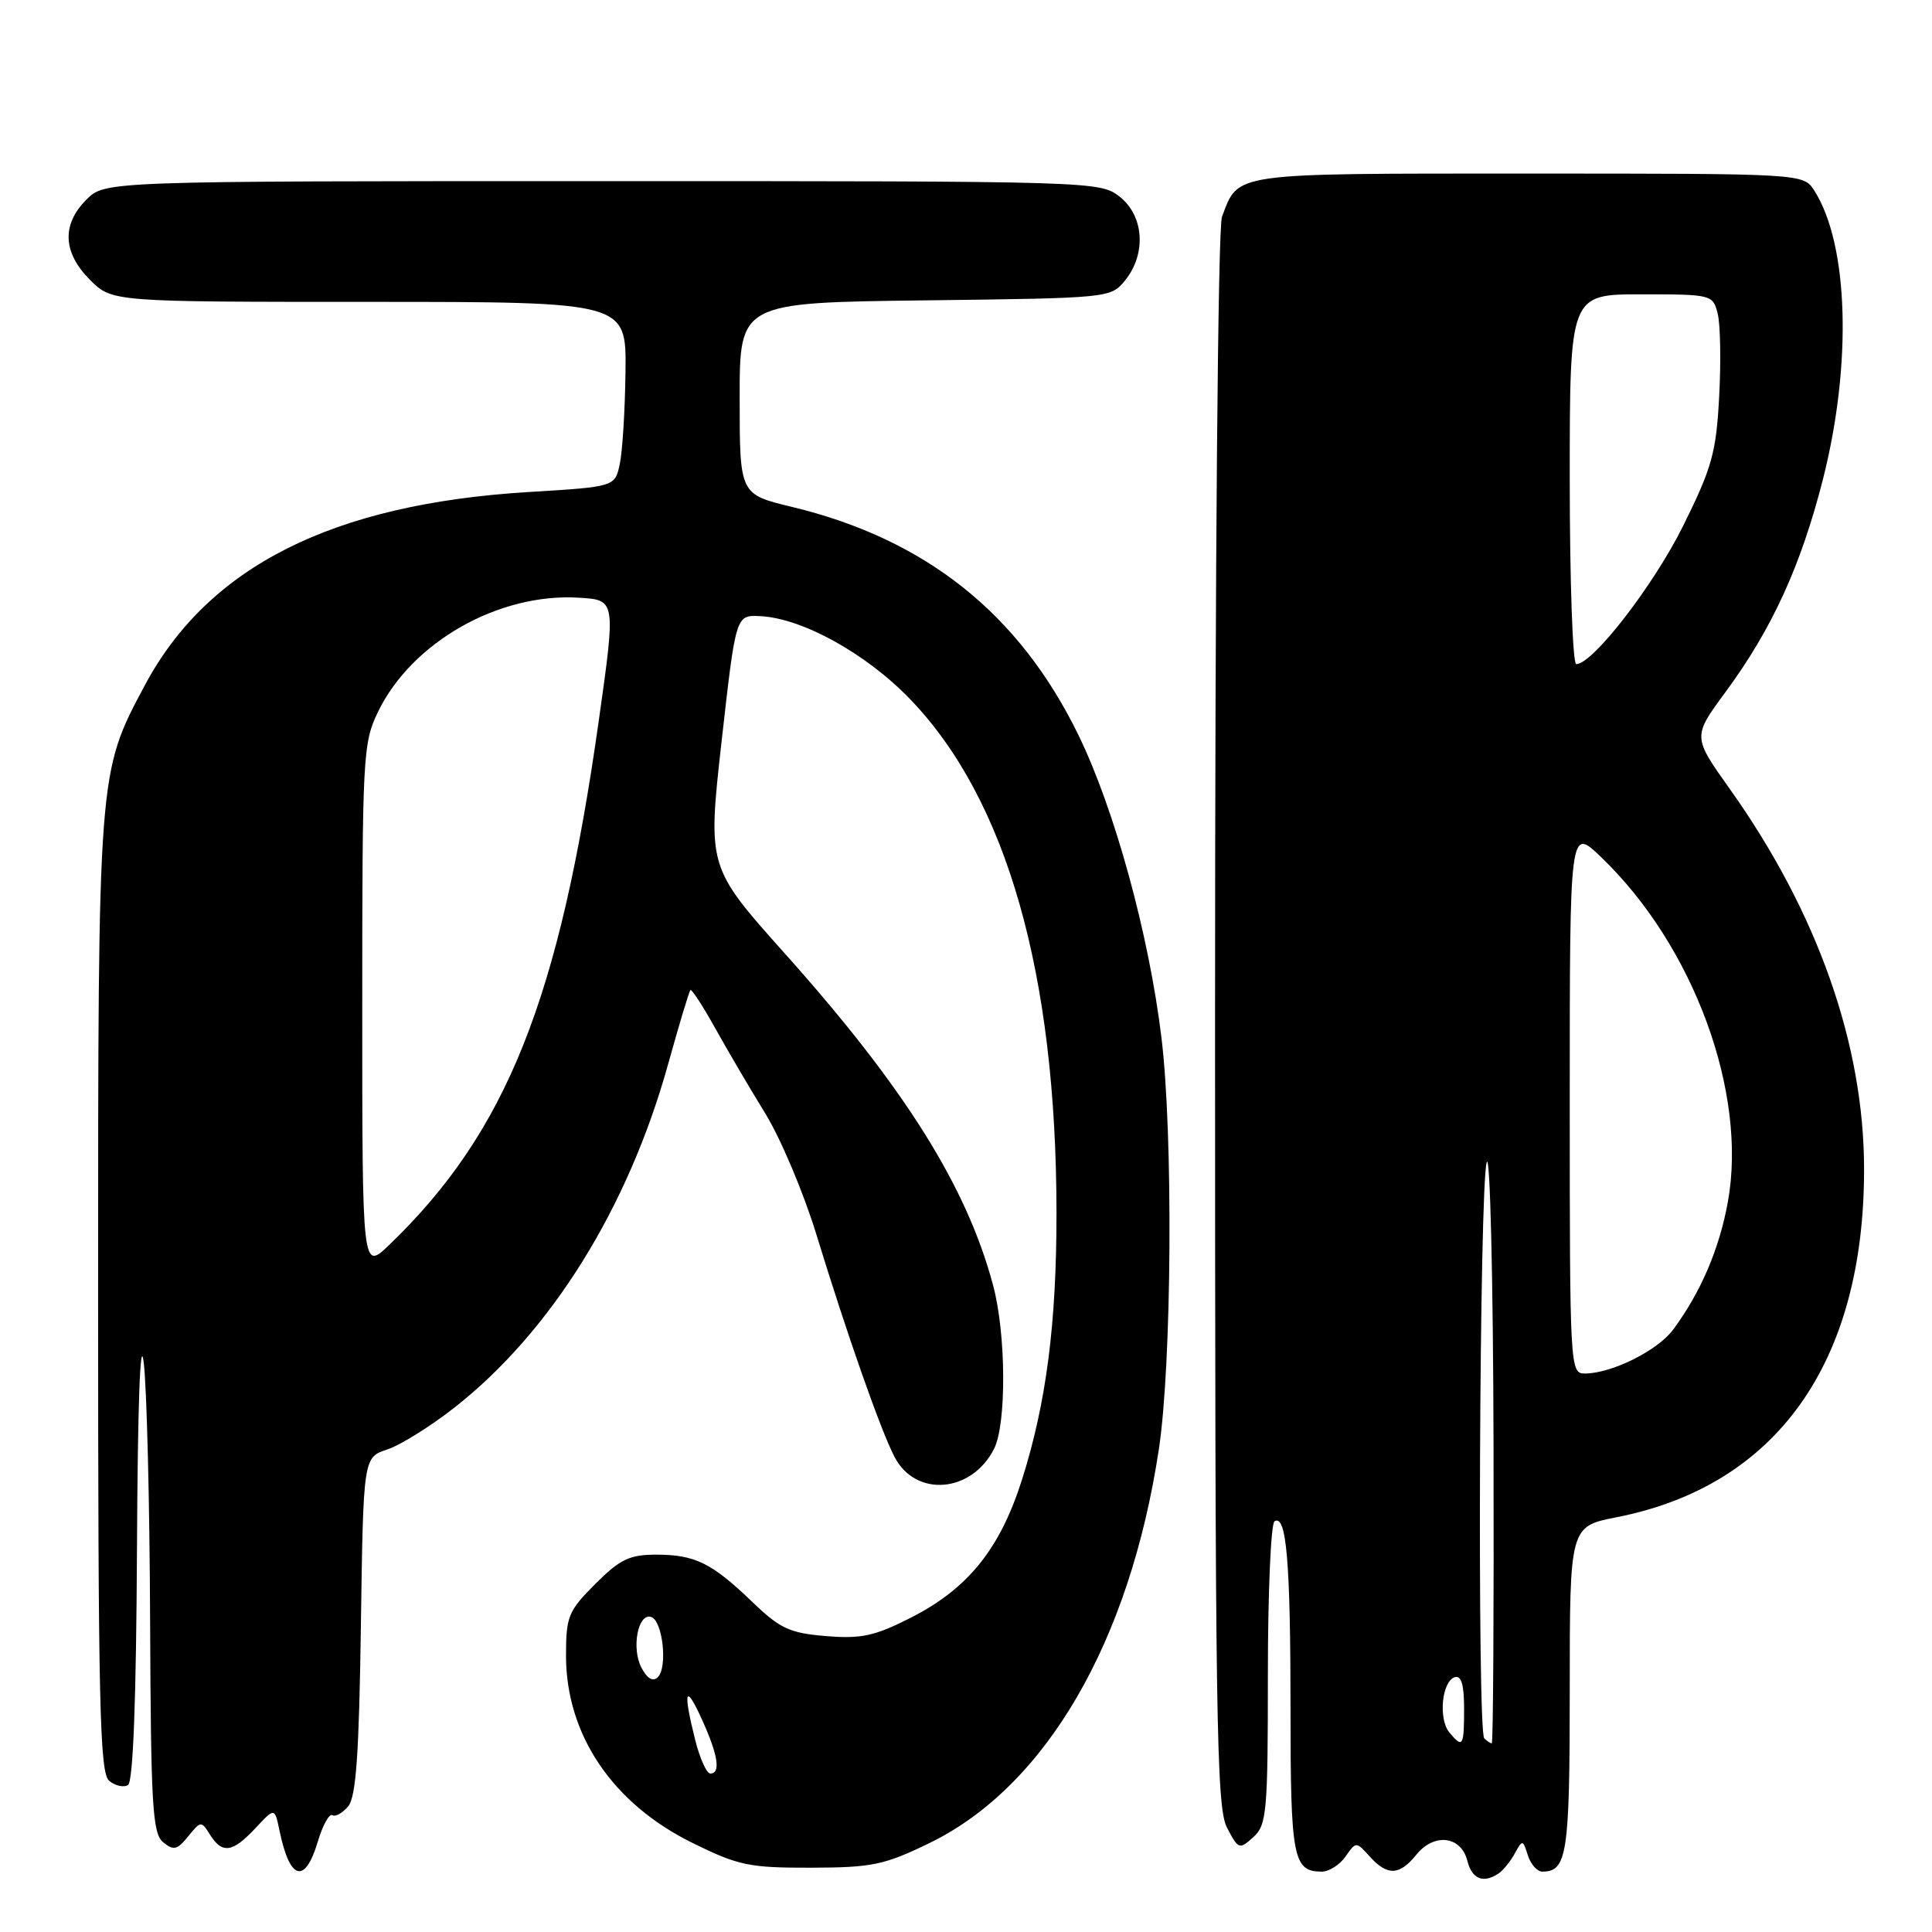 <?xml version="1.0" encoding="UTF-8" standalone="no"?>
<!DOCTYPE svg PUBLIC "-//W3C//DTD SVG 1.1//EN" "http://www.w3.org/Graphics/SVG/1.1/DTD/svg11.dtd" >
<svg xmlns="http://www.w3.org/2000/svg" xmlns:xlink="http://www.w3.org/1999/xlink" version="1.1" viewBox="0 0 256 256">
 <g >
 <path fill="currentColor"
d=" M 198.59 248.23 C 199.18 247.83 200.14 246.64 200.72 245.59 C 201.72 243.74 201.79 243.75 202.45 245.84 C 202.83 247.03 203.69 248.00 204.37 248.00 C 207.65 248.00 208.00 245.68 208.00 223.93 C 208.00 202.26 208.00 202.26 214.22 201.04 C 235.42 196.87 247.00 180.58 247.00 154.95 C 247.00 138.39 240.82 120.87 229.22 104.56 C 224.28 97.62 224.28 97.62 228.61 91.74 C 234.81 83.33 238.63 74.97 241.55 63.50 C 245.43 48.22 244.95 32.36 240.40 25.25 C 238.95 23.00 238.95 23.00 202.55 23.00 C 162.88 23.00 164.16 22.82 161.92 28.72 C 161.38 30.12 161.00 74.55 161.00 135.11 C 161.00 227.71 161.17 239.43 162.57 242.14 C 164.08 245.06 164.22 245.11 166.07 243.43 C 167.85 241.82 168.00 240.17 168.00 221.90 C 168.00 211.02 168.40 201.87 168.88 201.58 C 170.46 200.60 171.00 206.95 171.00 226.43 C 171.00 246.21 171.34 248.00 175.14 248.00 C 176.10 248.00 177.52 247.10 178.29 246.00 C 179.69 244.00 179.69 244.00 181.50 246.00 C 183.84 248.59 185.43 248.53 187.68 245.75 C 190.03 242.84 193.60 243.27 194.43 246.56 C 195.04 249.00 196.55 249.61 198.59 248.23 Z  M 42.11 244.03 C 42.76 241.85 43.63 240.27 44.04 240.52 C 44.44 240.77 45.39 240.24 46.14 239.34 C 47.18 238.09 47.58 232.38 47.82 215.40 C 48.14 193.11 48.14 193.11 51.32 192.06 C 53.07 191.48 57.07 188.98 60.22 186.51 C 73.04 176.44 83.23 160.05 88.53 141.00 C 89.98 135.78 91.31 131.36 91.48 131.19 C 91.65 131.02 93.11 133.27 94.74 136.19 C 96.36 139.11 99.35 144.20 101.38 147.50 C 103.42 150.80 106.46 158.00 108.15 163.50 C 112.26 176.90 116.66 189.43 118.52 193.03 C 121.31 198.44 128.75 197.85 131.72 191.97 C 133.38 188.69 133.32 176.78 131.60 170.35 C 128.12 157.25 119.89 144.13 104.06 126.42 C 93.75 114.89 93.75 114.89 95.62 98.19 C 97.50 81.50 97.50 81.50 100.67 81.64 C 106.26 81.88 114.79 86.60 120.63 92.68 C 133.41 105.98 139.97 129.03 139.99 160.68 C 140.00 175.35 138.65 185.84 135.44 196.00 C 132.51 205.26 128.27 210.52 120.60 214.40 C 115.88 216.79 114.10 217.17 109.45 216.79 C 104.63 216.39 103.36 215.80 99.70 212.28 C 94.32 207.10 92.09 206.00 86.95 206.00 C 83.42 206.00 82.15 206.61 78.88 209.88 C 75.29 213.47 75.00 214.19 75.00 219.39 C 75.00 229.86 81.17 238.99 91.76 244.20 C 97.85 247.20 99.27 247.50 107.48 247.48 C 115.58 247.46 117.18 247.12 123.15 244.22 C 138.55 236.74 149.70 217.59 153.56 192.00 C 155.27 180.64 155.46 150.33 153.90 137.50 C 152.23 123.76 147.67 107.18 142.88 97.36 C 135.03 81.29 122.65 71.44 104.95 67.17 C 98.01 65.50 98.01 65.50 98.01 52.80 C 98.00 40.10 98.00 40.10 122.59 39.80 C 147.06 39.50 147.19 39.49 149.09 37.14 C 151.92 33.64 151.59 28.61 148.37 26.07 C 145.76 24.02 144.99 24.00 79.82 24.00 C 13.91 24.00 13.91 24.00 11.45 26.45 C 8.15 29.76 8.32 33.47 11.92 37.08 C 14.85 40.00 14.85 40.00 48.92 40.00 C 83.00 40.00 83.00 40.00 82.88 49.25 C 82.82 54.34 82.48 59.85 82.12 61.50 C 81.48 64.50 81.48 64.50 69.99 65.20 C 44.01 66.79 27.56 75.08 19.16 90.86 C 12.98 102.45 13.00 102.16 13.00 171.59 C 13.00 225.67 13.21 234.93 14.46 235.96 C 15.26 236.63 16.38 236.88 16.96 236.53 C 17.64 236.10 18.05 225.28 18.15 205.19 C 18.24 186.33 18.58 176.81 19.04 180.50 C 19.45 183.80 19.83 199.16 19.89 214.63 C 19.99 239.21 20.20 242.92 21.61 244.10 C 22.99 245.24 23.48 245.13 24.94 243.32 C 26.60 241.27 26.68 241.26 27.83 243.11 C 29.44 245.68 30.81 245.49 33.84 242.25 C 36.40 239.50 36.40 239.50 37.04 242.59 C 38.40 249.16 40.40 249.73 42.11 244.03 Z  M 192.05 229.56 C 190.57 227.78 191.05 222.80 192.75 222.24 C 193.63 221.96 194.00 223.20 194.00 226.42 C 194.00 231.42 193.83 231.70 192.05 229.56 Z  M 196.67 230.33 C 195.72 229.38 196.03 157.02 197.00 154.00 C 197.44 152.62 197.85 169.39 197.90 191.25 C 197.96 213.11 197.85 231.00 197.67 231.00 C 197.48 231.00 197.03 230.70 196.67 230.33 Z  M 208.00 145.80 C 208.00 109.59 208.00 109.59 212.13 113.55 C 224.41 125.31 231.58 144.79 228.95 159.27 C 227.82 165.49 225.36 171.24 221.71 176.17 C 219.65 178.96 213.54 182.00 209.98 182.00 C 208.04 182.00 208.00 181.21 208.00 145.80 Z  M 208.00 63.50 C 208.00 39.00 208.00 39.00 217.48 39.00 C 226.82 39.00 226.97 39.04 227.60 41.56 C 227.96 42.96 228.05 47.90 227.80 52.52 C 227.41 59.96 226.86 61.94 223.03 69.67 C 219.12 77.56 211.05 88.00 208.86 88.00 C 208.39 88.00 208.00 76.97 208.00 63.50 Z  M 92.12 230.56 C 90.46 223.96 90.80 222.95 93.02 227.86 C 95.15 232.55 95.53 235.00 94.12 235.00 C 93.63 235.00 92.73 233.00 92.12 230.56 Z  M 85.01 221.01 C 83.63 218.43 84.53 213.68 86.29 214.26 C 87.81 214.75 88.49 220.91 87.17 222.23 C 86.53 222.87 85.78 222.45 85.01 221.01 Z  M 48.00 133.51 C 48.00 100.19 48.09 98.44 50.09 94.32 C 54.56 85.08 66.11 78.53 76.74 79.20 C 81.60 79.50 81.60 79.50 79.34 95.50 C 74.13 132.45 67.11 150.01 51.58 164.95 C 48.00 168.39 48.00 168.39 48.00 133.51 Z "/>
</g>
</svg>